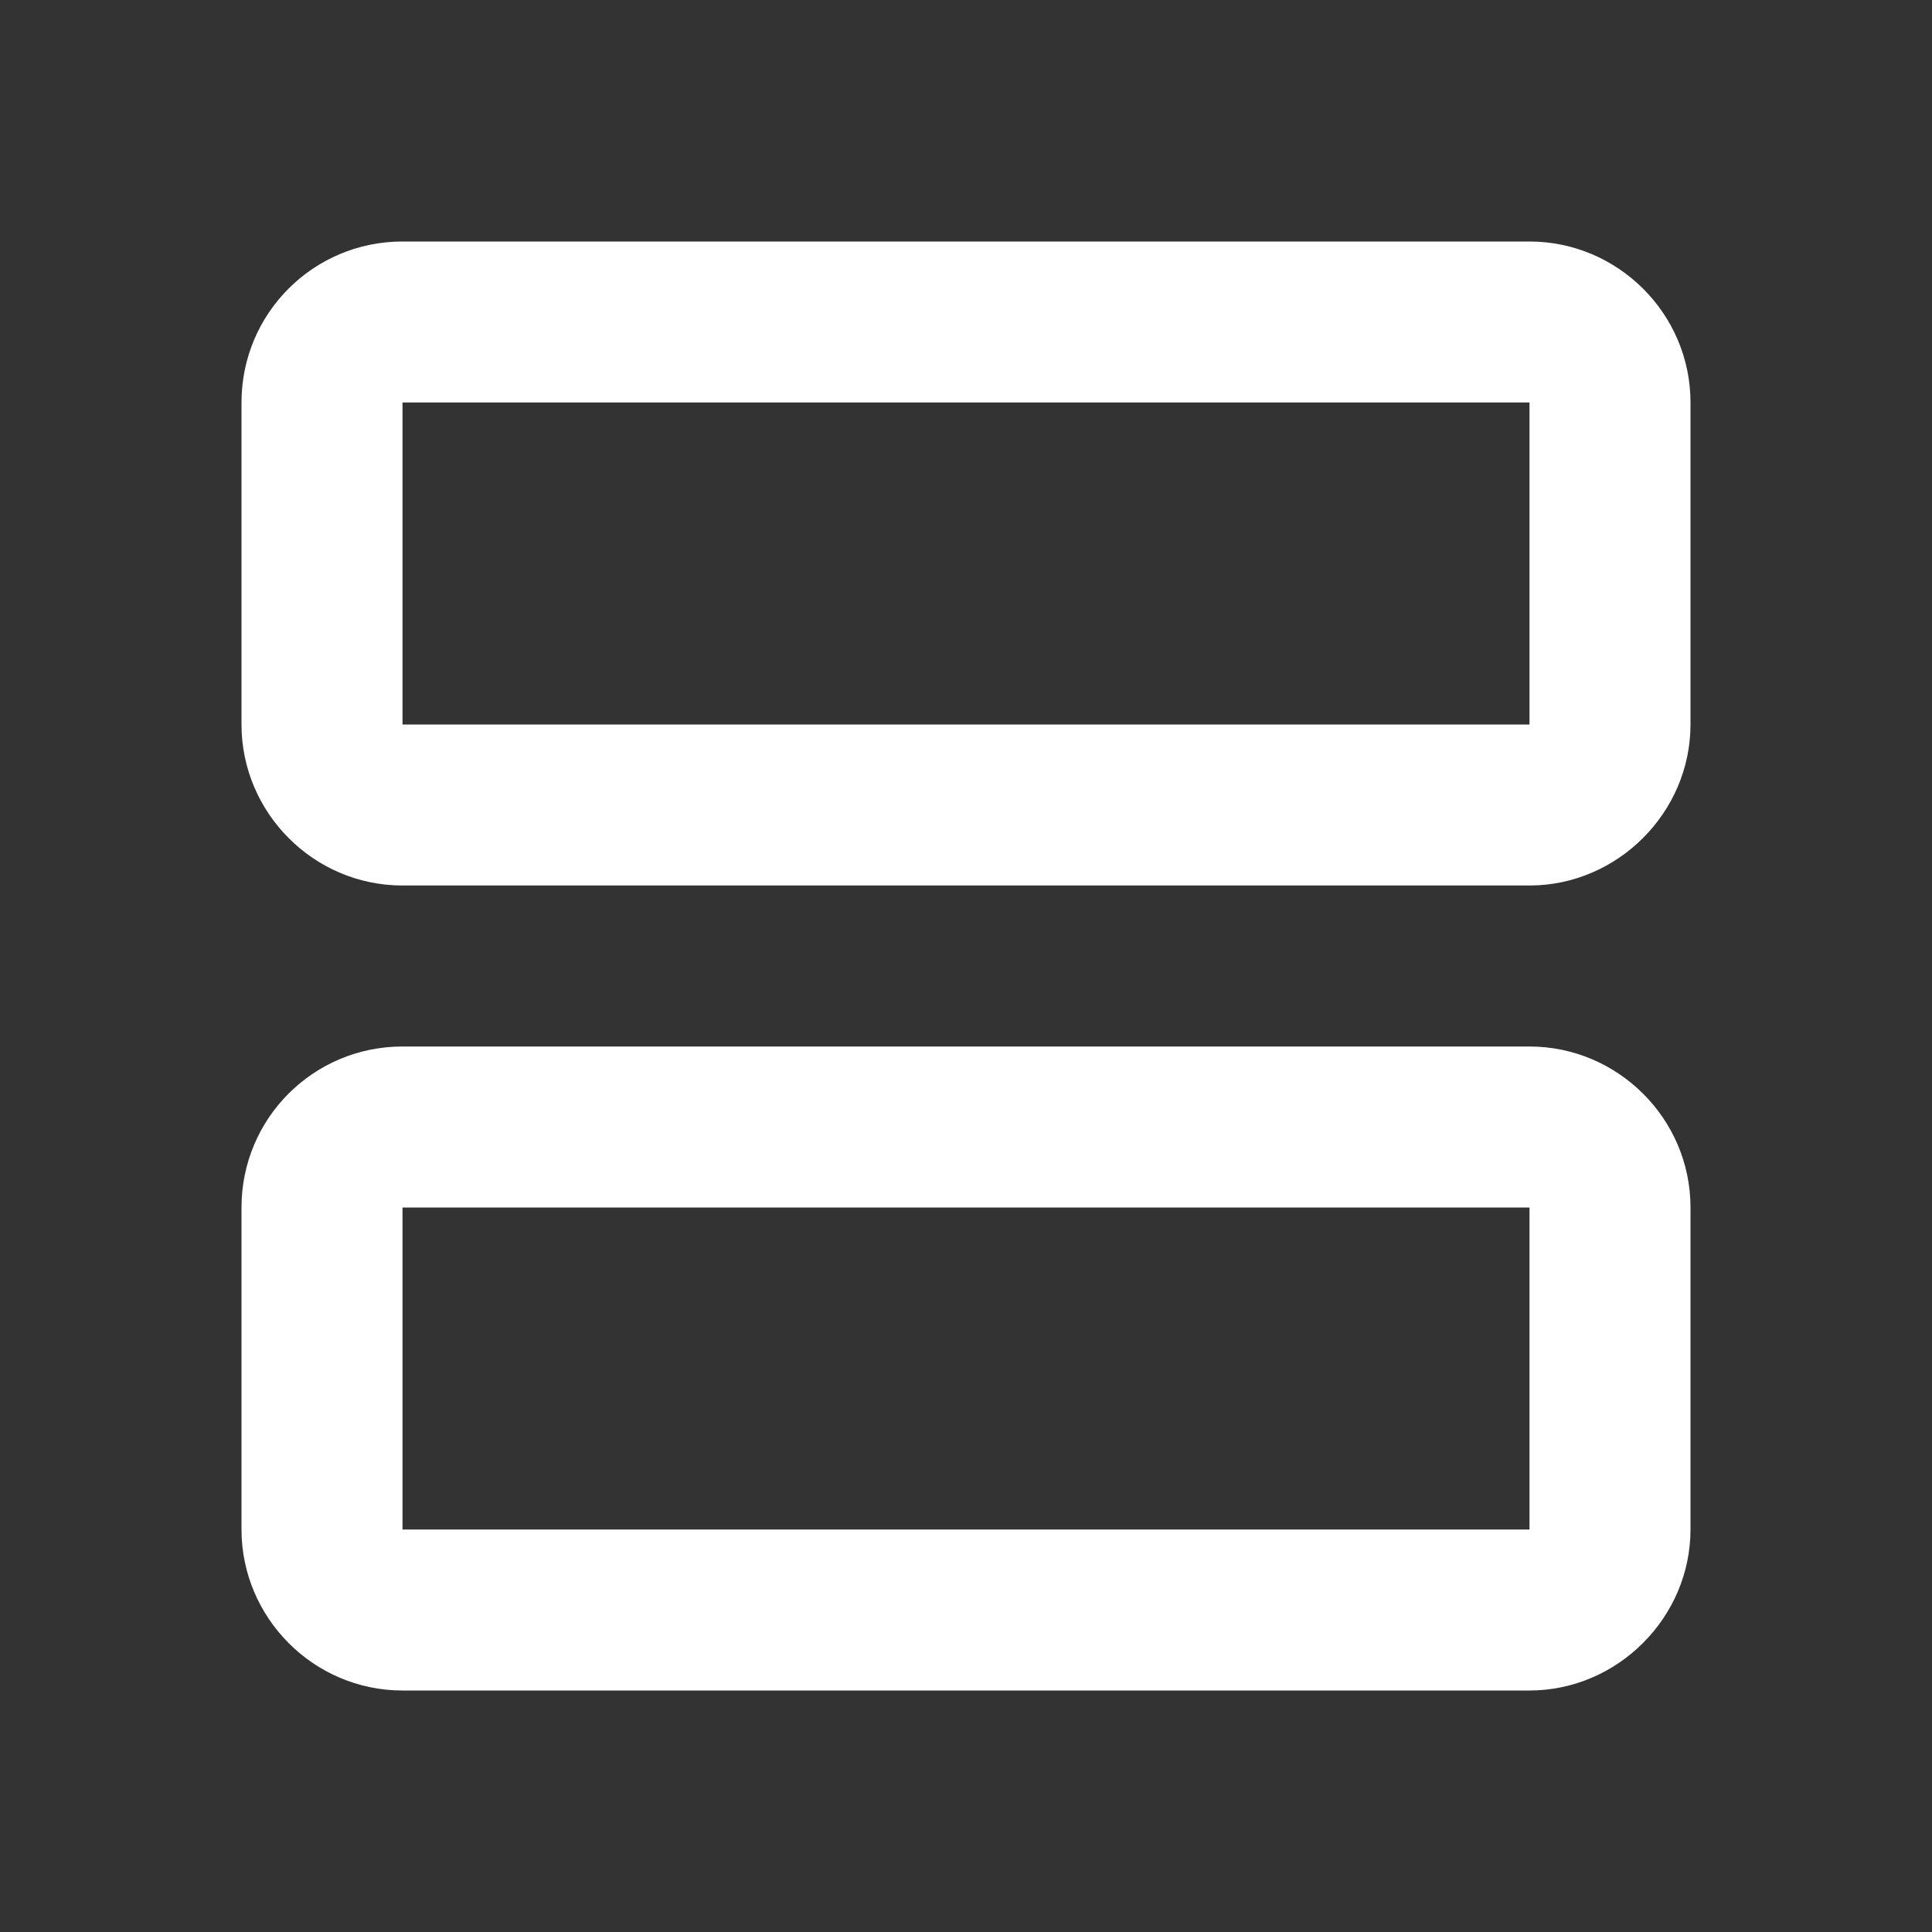 <svg width="18" height="18" viewBox="0 0 18 18" fill="none" xmlns="http://www.w3.org/2000/svg" xmlns:xlink="http://www.w3.org/1999/xlink">
	<rect x="0" y="0" width="18" height="18" fill="#333333" stroke="none"/>
	<desc>
			Created with Pixso.
	</desc>
	<defs>
		<clipPath id="clip1_451">
			<rect id="Icon" rx="0" width="16" height="16" transform="translate(1 1)" fill="white" fill-opacity="0"/>
		</clipPath>
	</defs>
	<g clip-path="url(#clip1_451)">
		<path id="Icon" d="M15.75 3.75C15.75 2.92 15.07 2.25 14.25 2.25L3.75 2.25C2.92 2.25 2.25 2.92 2.25 3.75L2.25 6.75C2.25 7.57 2.92 8.25 3.75 8.25L14.25 8.25C15.07 8.25 15.75 7.57 15.75 6.75L15.75 3.75ZM14.25 3.75L14.25 6.75L3.75 6.75L3.75 3.75L14.25 3.75ZM15.75 11.25C15.75 10.42 15.07 9.75 14.25 9.75L3.75 9.75C2.92 9.75 2.25 10.42 2.25 11.25L2.25 14.25C2.25 15.07 2.92 15.75 3.75 15.75L14.25 15.75C15.07 15.75 15.75 15.07 15.75 14.25L15.75 11.25ZM14.25 11.25L14.25 14.25L3.75 14.25L3.75 11.25L14.25 11.25Z" fill="#FFFFFF" fill-opacity="1" fill-rule="evenodd"/>
	</g>
</svg>
